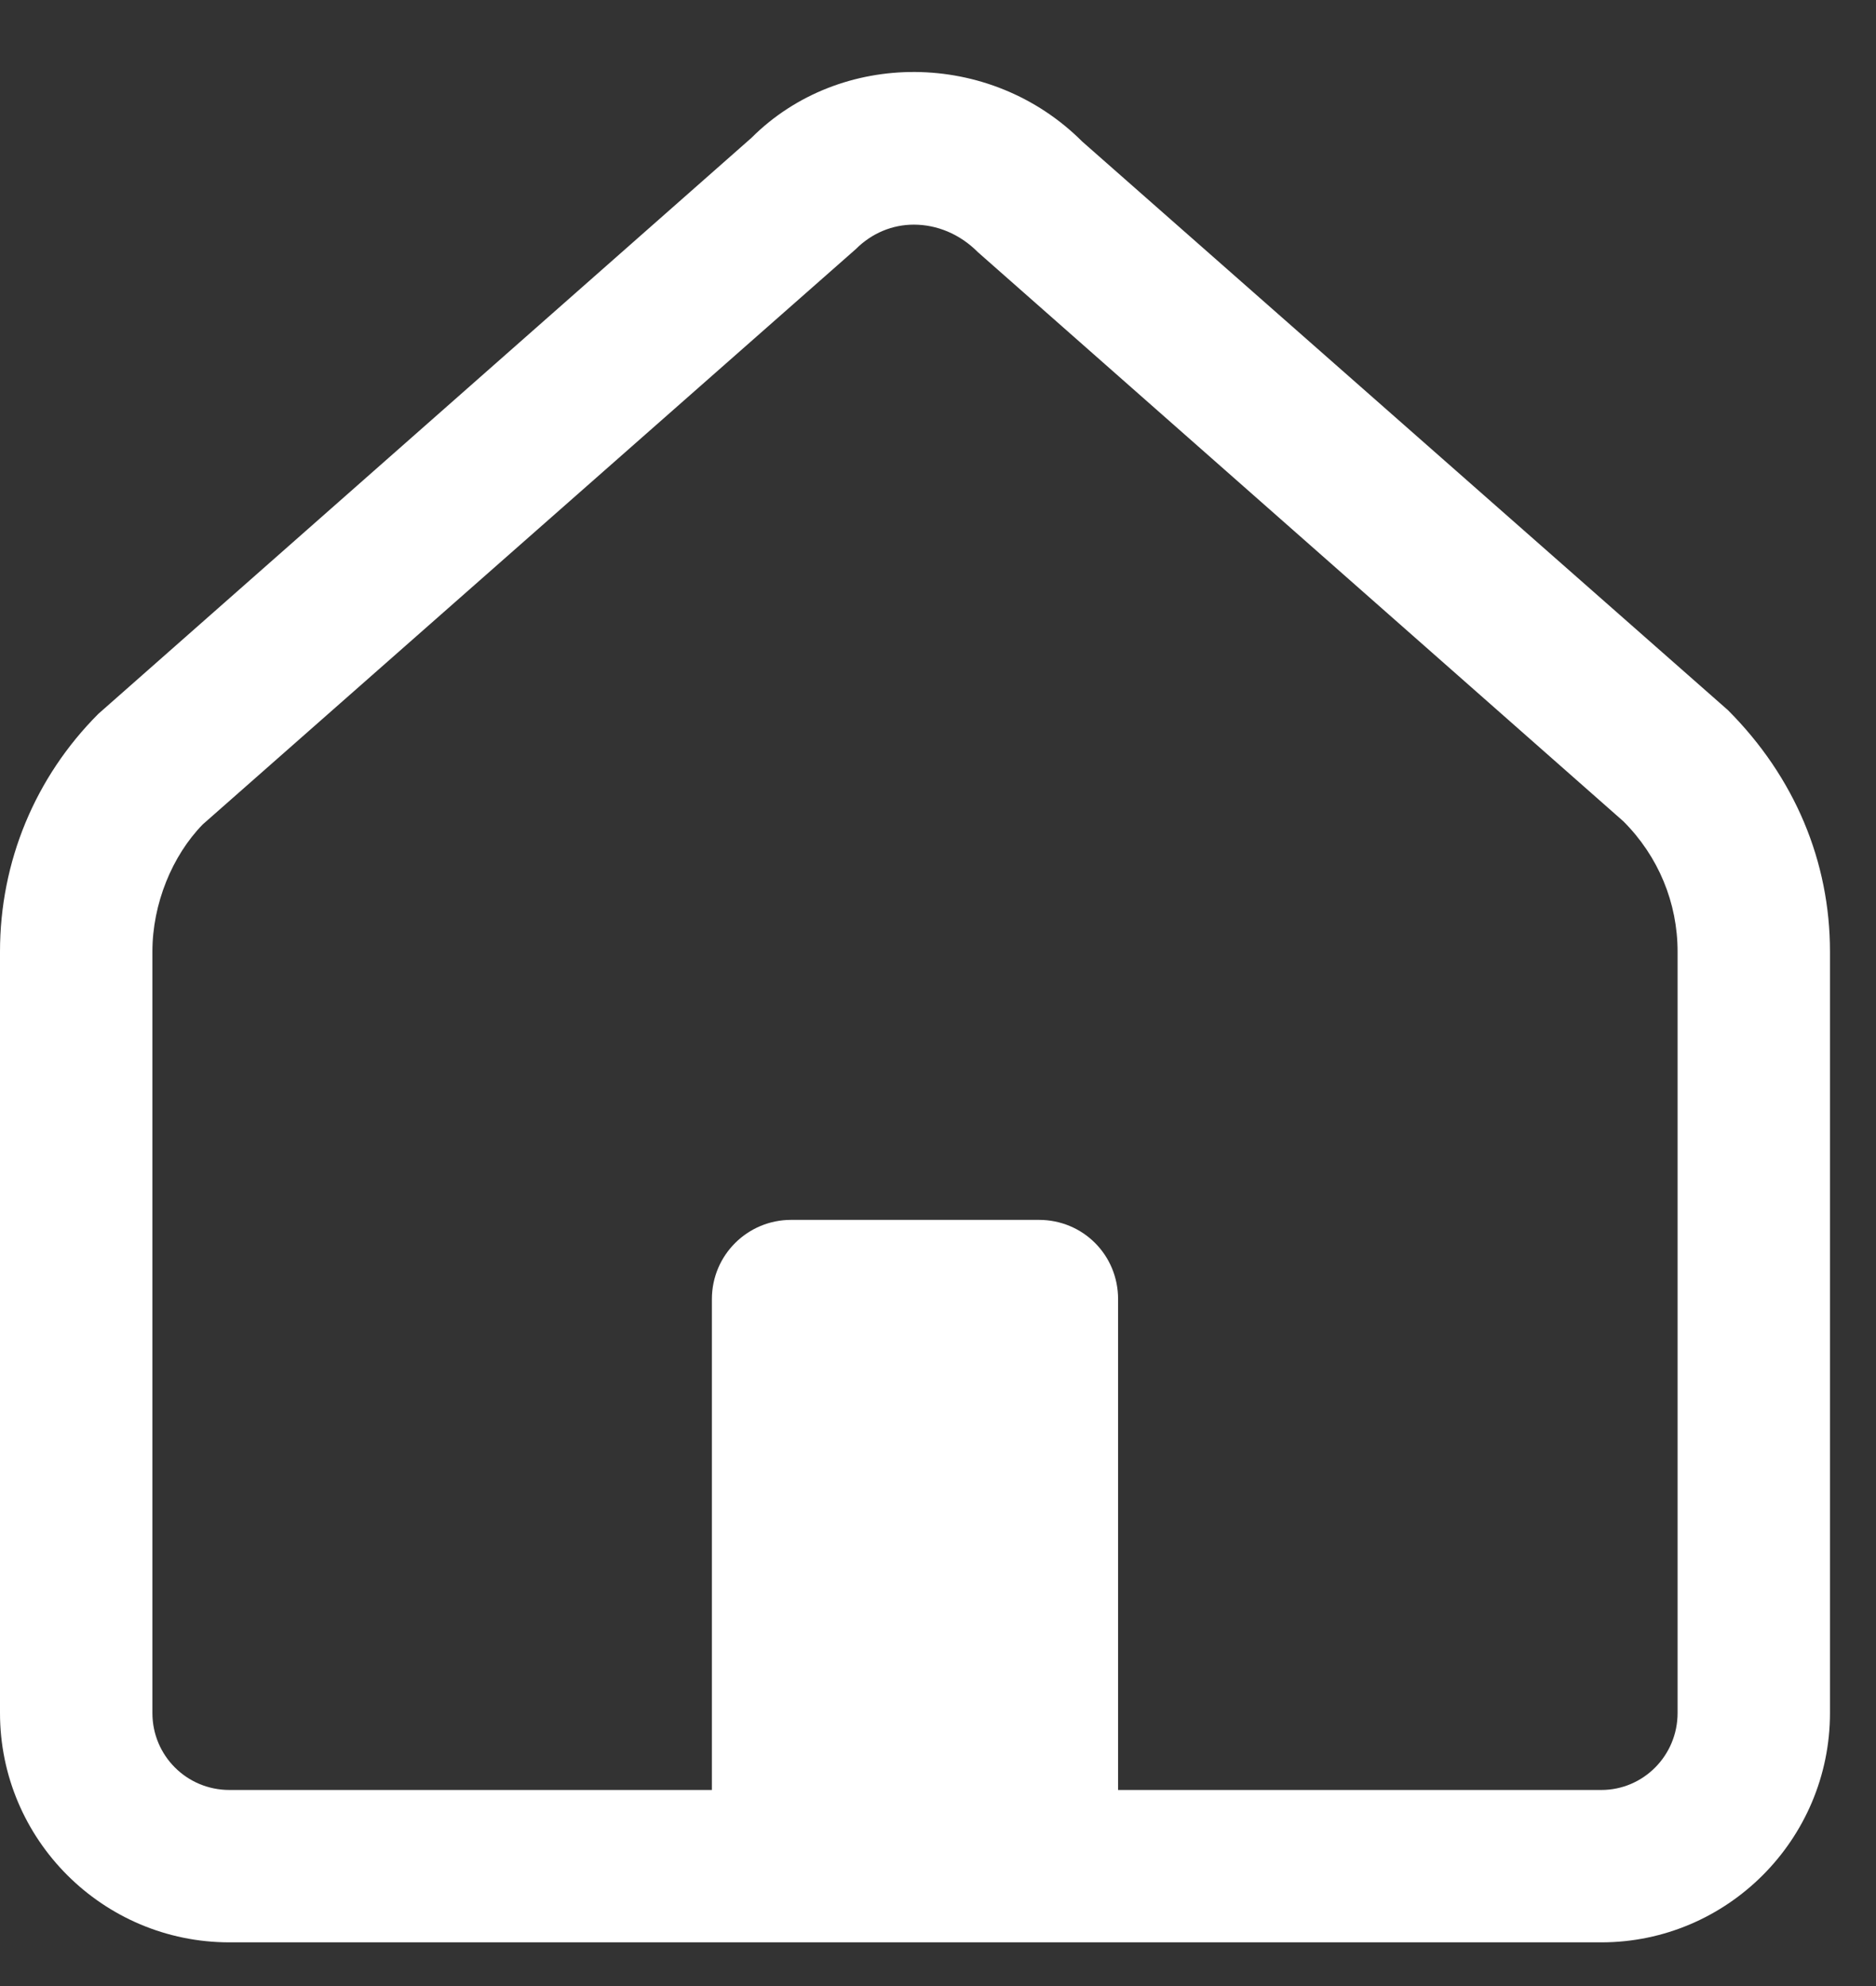 <svg width="17" height="18" viewBox="0 0 17 18" fill="none" xmlns="http://www.w3.org/2000/svg">
<rect x="0" y="0" width="17" height="18" fill="#333333" stroke="none"/>
<path d="M15.658 6.436L9.807 1.283C8.972 0.448 7.611 0.448 6.81 1.249L0.891 6.47C0.318 7.044 0 7.81 0 8.625V15.525C0 16.672 0.932 17.604 2.079 17.604H14.511C15.651 17.604 16.583 16.672 16.583 15.525V8.625C16.583 7.81 16.265 7.044 15.658 6.436ZM15.202 15.525C15.202 15.912 14.891 16.223 14.511 16.223H10.132V11.775C10.132 11.374 9.814 11.056 9.414 11.056H7.169C6.775 11.056 6.451 11.374 6.451 11.775V16.223H2.079C1.692 16.223 1.381 15.912 1.381 15.525V8.625C1.381 8.19 1.561 7.755 1.837 7.472L7.756 2.257C7.901 2.112 8.088 2.036 8.281 2.036C8.488 2.036 8.696 2.119 8.861 2.285L14.711 7.444C15.029 7.762 15.202 8.183 15.202 8.625V15.525Z" fill="white"/>
</svg>
